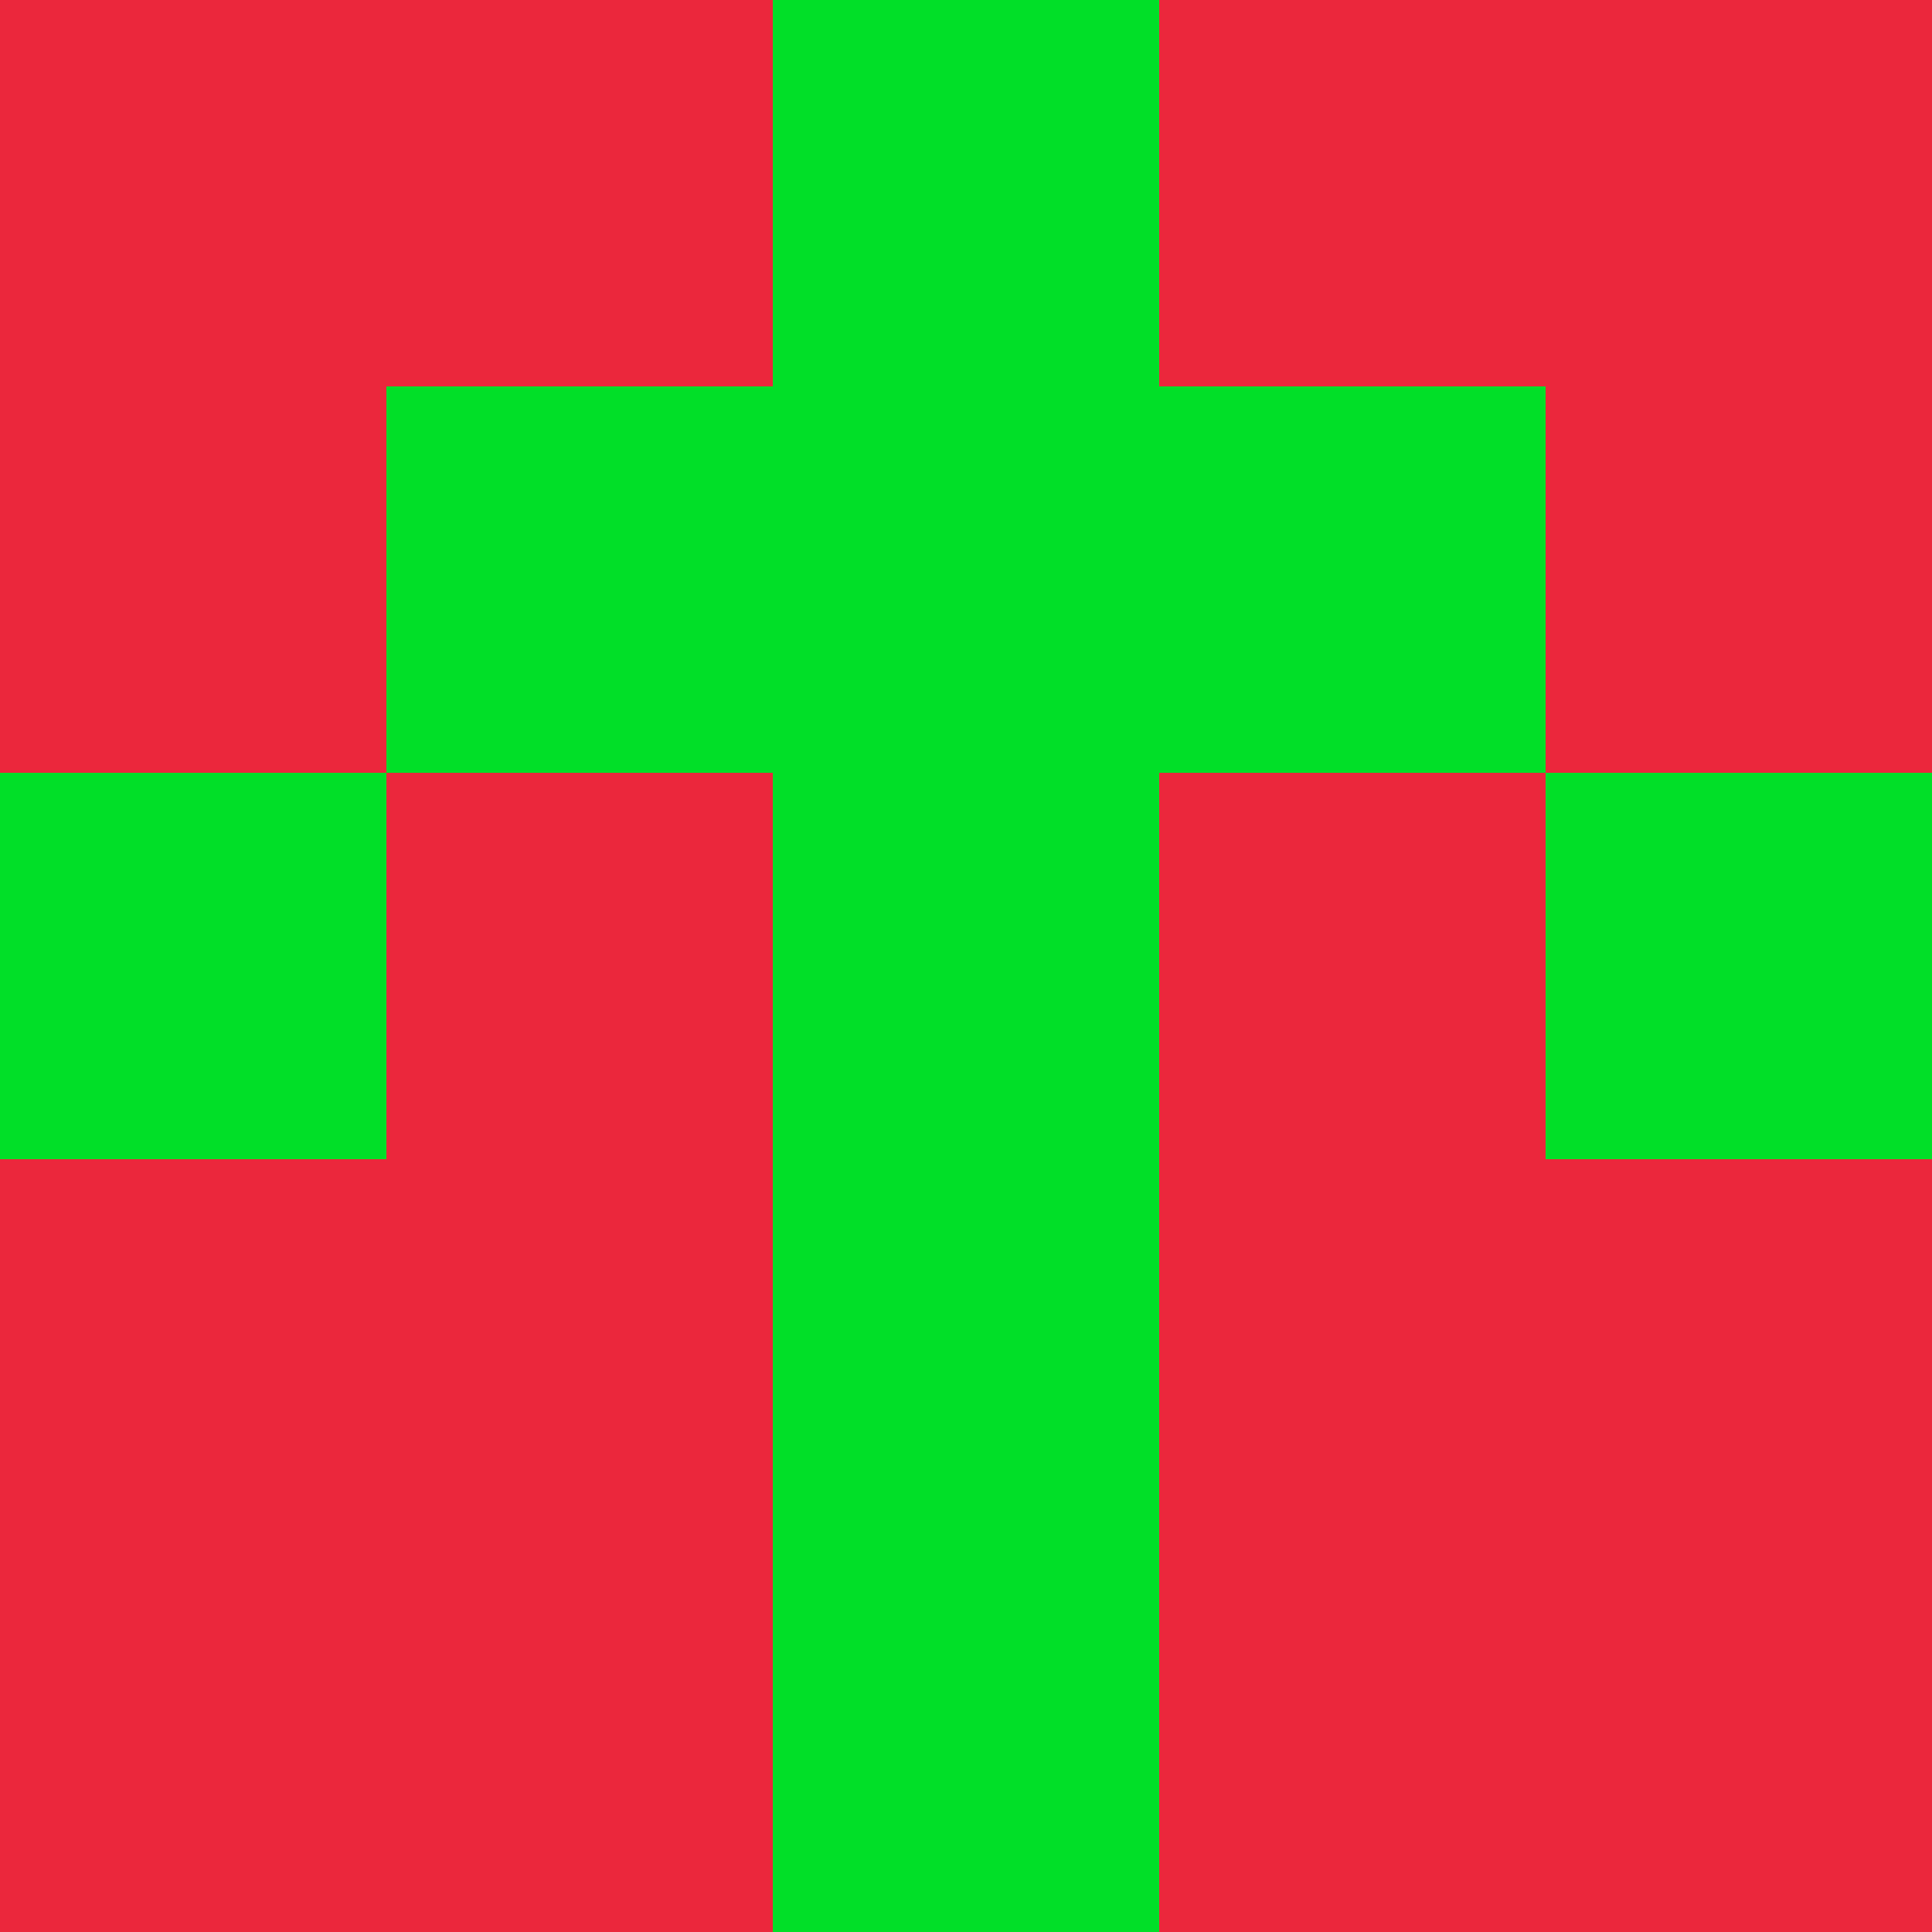 <?xml version="1.0" encoding="utf-8"?>
<!DOCTYPE svg PUBLIC "-//W3C//DTD SVG 20010904//EN"
        "http://www.w3.org/TR/2001/REC-SVG-20010904/DTD/svg10.dtd">

<svg viewBox="0 0 5 5"
     xmlns="http://www.w3.org/2000/svg"
     xmlns:xlink="http://www.w3.org/1999/xlink">

            <rect x ="0" y="0"
          width="1" height="1"
          fill="#EB273C"></rect>
        <rect x ="4" y="0"
          width="1" height="1"
          fill="#EB273C"></rect>
        <rect x ="1" y="0"
          width="1" height="1"
          fill="#EB273C"></rect>
        <rect x ="3" y="0"
          width="1" height="1"
          fill="#EB273C"></rect>
        <rect x ="2" y="0"
          width="1" height="1"
          fill="#01DF28"></rect>
                <rect x ="0" y="1"
          width="1" height="1"
          fill="#EB273C"></rect>
        <rect x ="4" y="1"
          width="1" height="1"
          fill="#EB273C"></rect>
        <rect x ="1" y="1"
          width="1" height="1"
          fill="#01DF28"></rect>
        <rect x ="3" y="1"
          width="1" height="1"
          fill="#01DF28"></rect>
        <rect x ="2" y="1"
          width="1" height="1"
          fill="#01DF28"></rect>
                <rect x ="0" y="2"
          width="1" height="1"
          fill="#01DF28"></rect>
        <rect x ="4" y="2"
          width="1" height="1"
          fill="#01DF28"></rect>
        <rect x ="1" y="2"
          width="1" height="1"
          fill="#EB273C"></rect>
        <rect x ="3" y="2"
          width="1" height="1"
          fill="#EB273C"></rect>
        <rect x ="2" y="2"
          width="1" height="1"
          fill="#01DF28"></rect>
                <rect x ="0" y="3"
          width="1" height="1"
          fill="#EB273C"></rect>
        <rect x ="4" y="3"
          width="1" height="1"
          fill="#EB273C"></rect>
        <rect x ="1" y="3"
          width="1" height="1"
          fill="#EB273C"></rect>
        <rect x ="3" y="3"
          width="1" height="1"
          fill="#EB273C"></rect>
        <rect x ="2" y="3"
          width="1" height="1"
          fill="#01DF28"></rect>
                <rect x ="0" y="4"
          width="1" height="1"
          fill="#EB273C"></rect>
        <rect x ="4" y="4"
          width="1" height="1"
          fill="#EB273C"></rect>
        <rect x ="1" y="4"
          width="1" height="1"
          fill="#EB273C"></rect>
        <rect x ="3" y="4"
          width="1" height="1"
          fill="#EB273C"></rect>
        <rect x ="2" y="4"
          width="1" height="1"
          fill="#01DF28"></rect>
        </svg>

